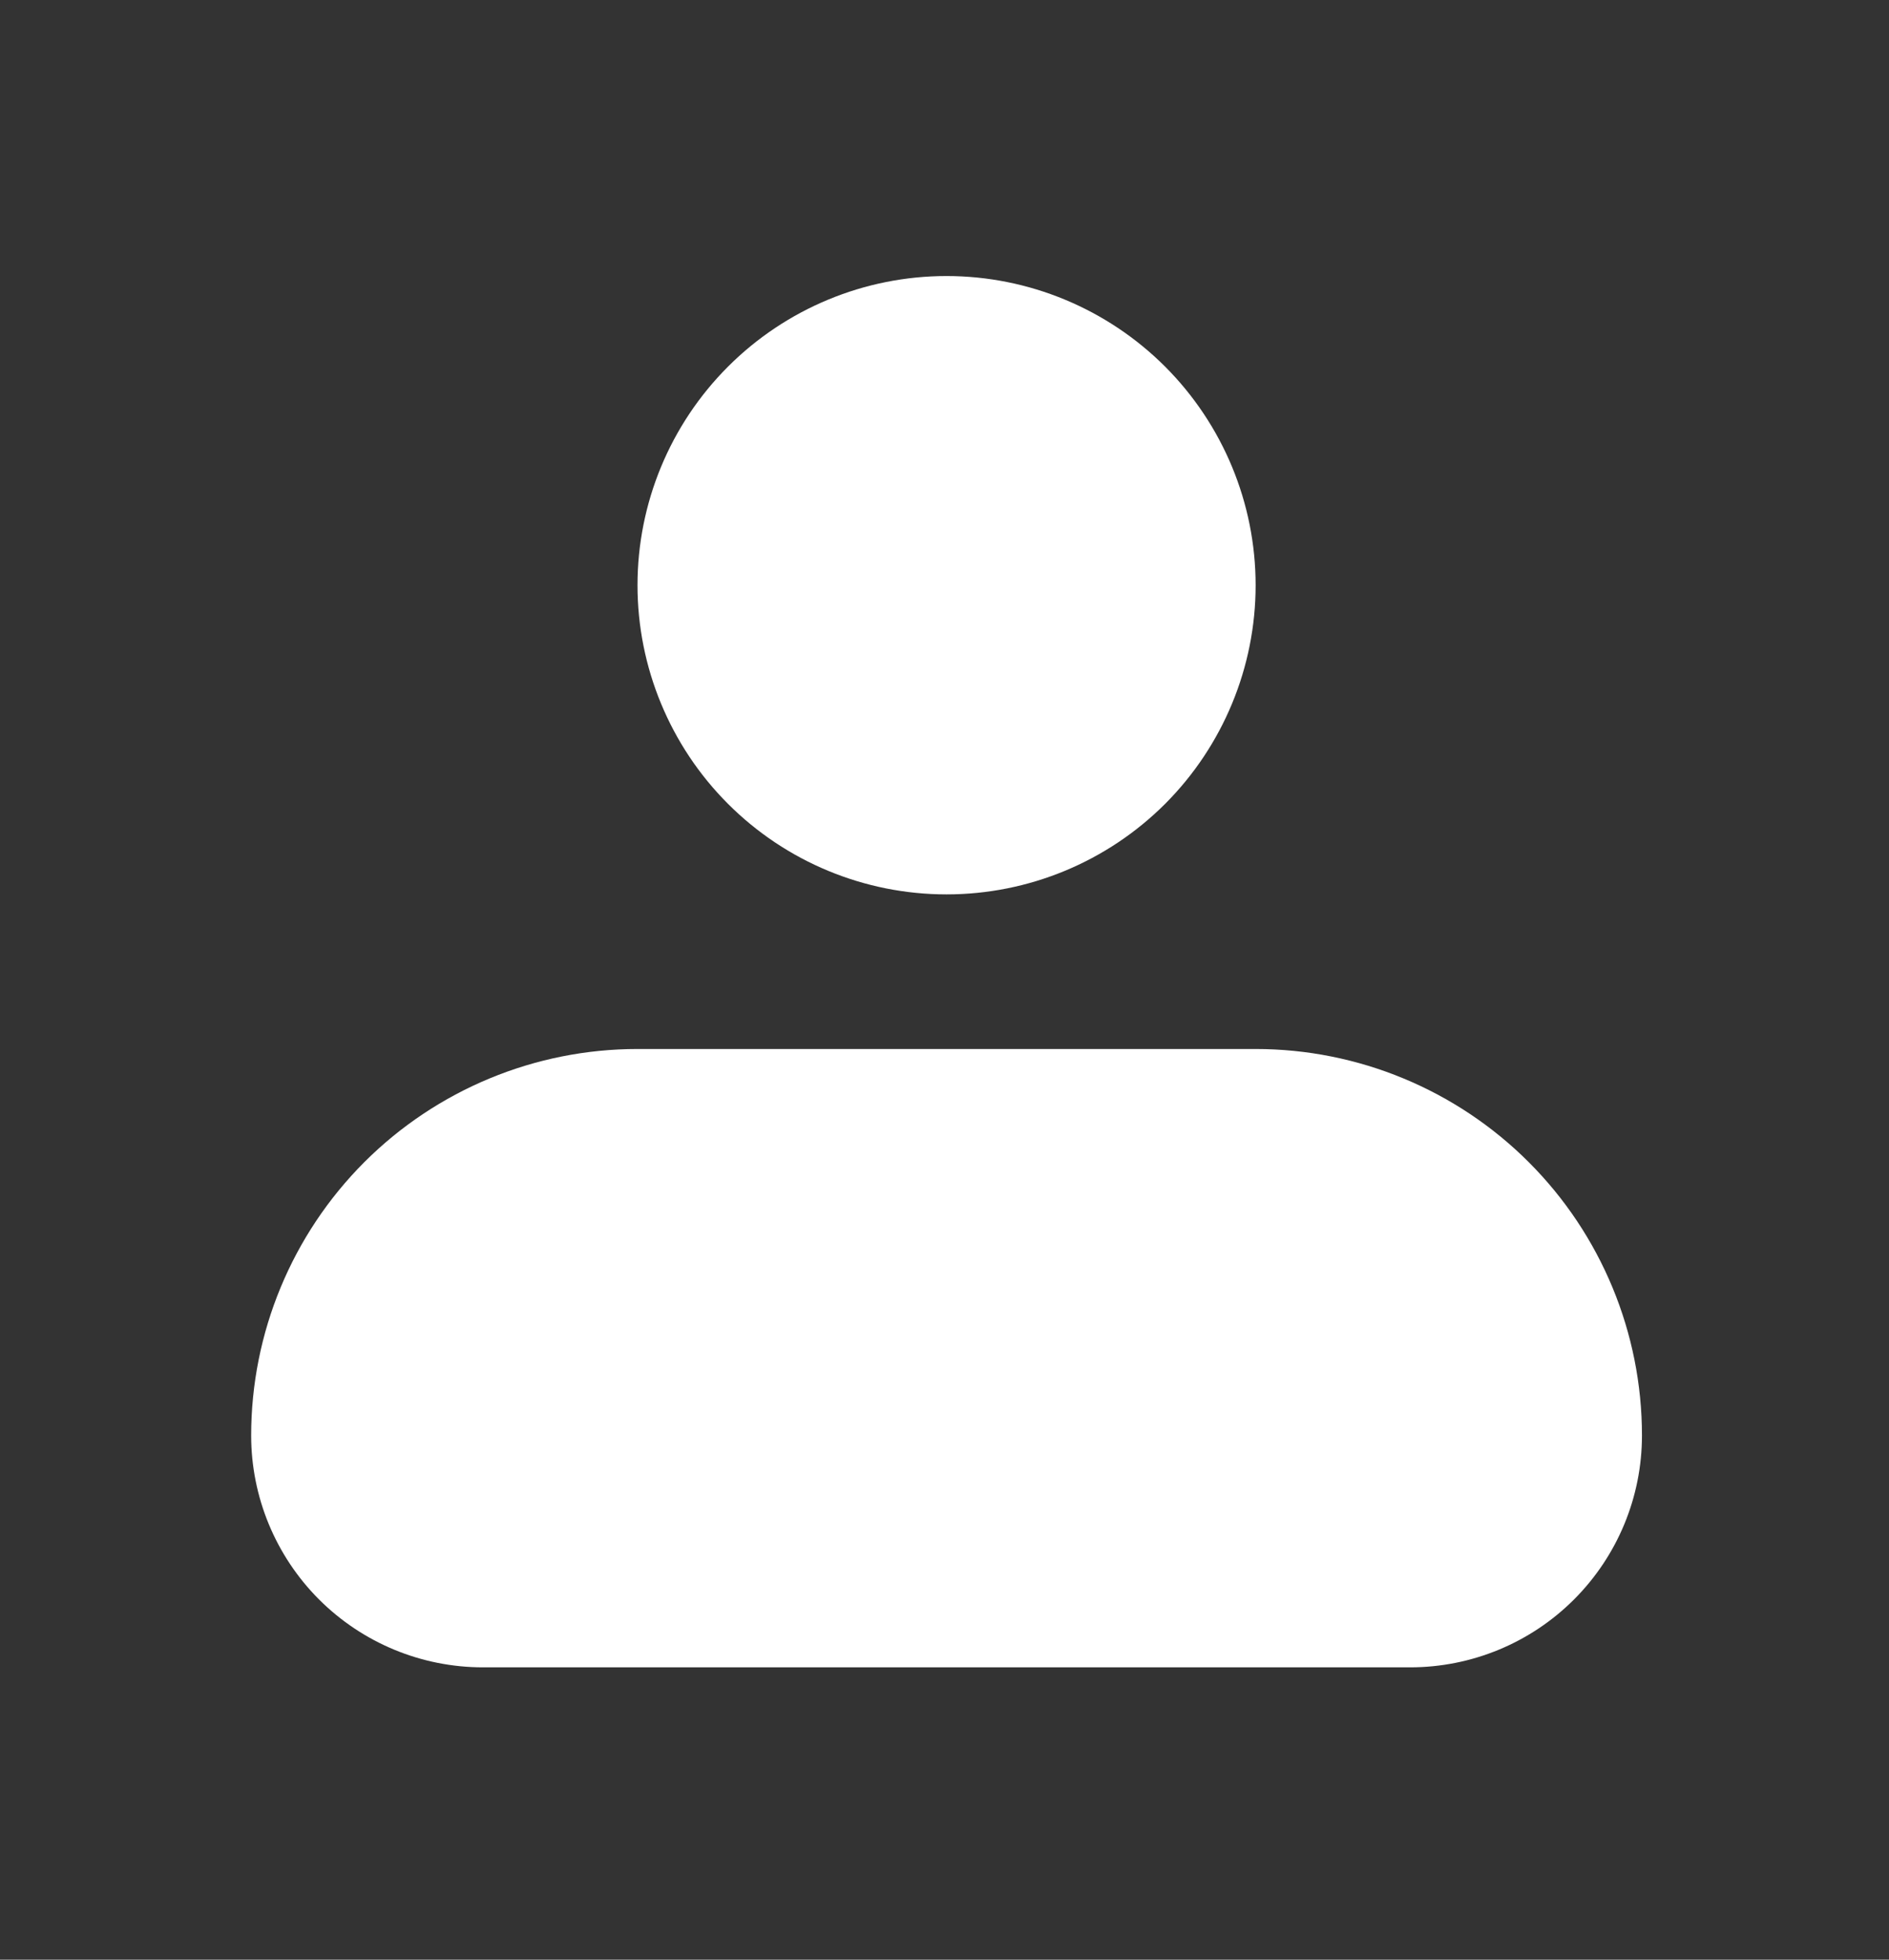 <svg width="27" height="28" viewBox="0 0 27 28" fill="none" xmlns="http://www.w3.org/2000/svg">
<rect x="0" y="0" width="27" height="28" fill="#333333" stroke="none"/>
<path fill-rule="evenodd" clip-rule="evenodd" d="M9.112 8.362C9.112 7.19 9.577 6.067 10.406 5.238C11.234 4.41 12.358 3.944 13.529 3.944C14.701 3.944 15.824 4.41 16.653 5.238C17.481 6.067 17.947 7.19 17.947 8.362C17.947 9.533 17.481 10.657 16.653 11.486C15.824 12.314 14.701 12.779 13.529 12.779C12.358 12.779 11.234 12.314 10.406 11.486C9.577 10.657 9.112 9.533 9.112 8.362ZM9.112 14.988C7.647 14.988 6.243 15.57 5.207 16.605C4.172 17.641 3.59 19.046 3.59 20.51C3.59 21.389 3.939 22.231 4.56 22.853C5.182 23.474 6.024 23.823 6.903 23.823H20.155C21.034 23.823 21.877 23.474 22.498 22.853C23.12 22.231 23.469 21.389 23.469 20.51C23.469 19.046 22.887 17.641 21.851 16.605C20.816 15.57 19.411 14.988 17.947 14.988H9.112Z" fill="white"/>
</svg>
